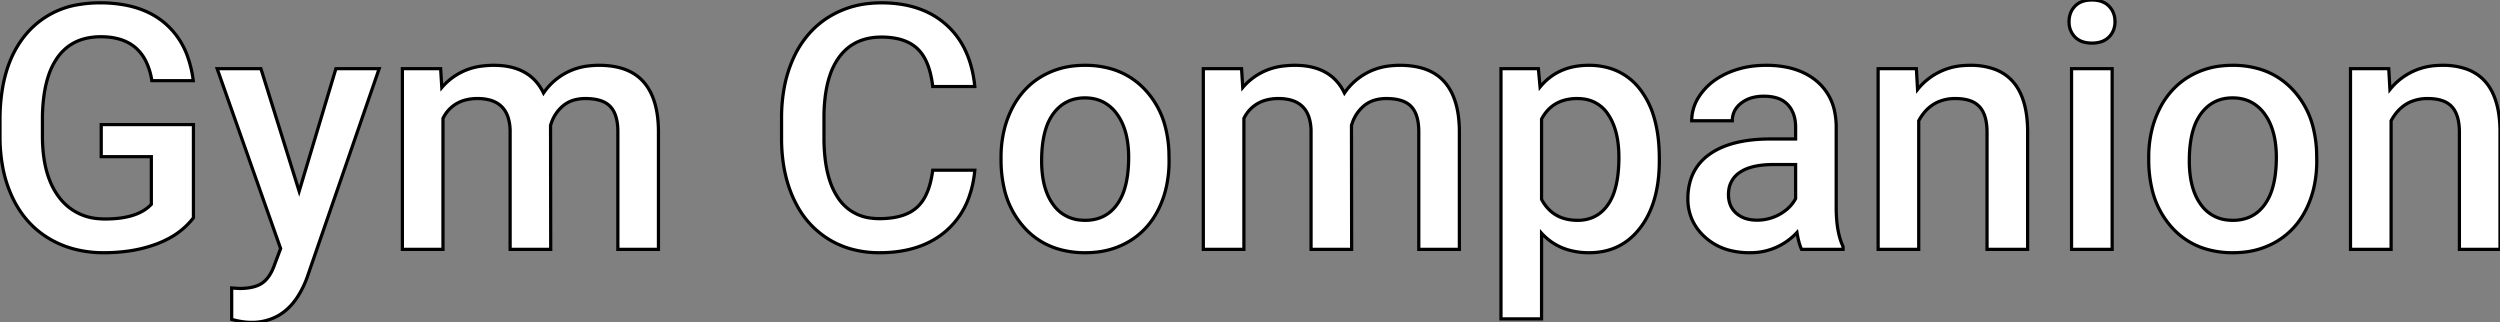 <svg width="730.812" height="94.241" viewBox="0 0 730.812 94.241" xmlns="http://www.w3.org/2000/svg"><rect x="0" y="0" width="730.812" height="94.241" fill="#808080" stroke="none"/><g id="svgGroup" stroke-linecap="round" fill-rule="evenodd" font-size="9pt" stroke="#000" stroke-width="0.25mm" fill="#ffffff" ><path d="M 117.628 20.069 L 128.81 20.069 L 129.151 25.586 A 18.25 18.25 0 0 1 141.324 19.267 A 26.026 26.026 0 0 1 144.386 19.092 Q 154.981 19.092 158.888 27.198 A 18.342 18.342 0 0 1 172.214 19.257 A 24.574 24.574 0 0 1 175.099 19.092 Q 181.195 19.092 185.118 21.444 A 12.647 12.647 0 0 1 188.111 23.926 Q 191.471 27.727 192.249 34.367 A 36.037 36.037 0 0 1 192.481 38.184 L 192.481 72.901 L 180.616 72.901 L 180.616 38.526 Q 180.616 35.53 179.837 33.487 A 7.03 7.03 0 0 0 178.419 31.153 A 6.471 6.471 0 0 0 175.999 29.571 Q 174.958 29.166 173.653 28.976 A 17.482 17.482 0 0 0 171.144 28.809 A 12.354 12.354 0 0 0 168.205 29.14 A 8.845 8.845 0 0 0 164.527 30.982 A 11.23 11.23 0 0 0 161.221 35.806 A 13.871 13.871 0 0 0 160.939 36.67 L 160.987 72.901 L 149.122 72.901 L 149.122 38.135 A 13.565 13.565 0 0 0 148.548 34.388 Q 147.219 30.204 142.851 29.158 A 13.977 13.977 0 0 0 139.601 28.809 A 13.585 13.585 0 0 0 135.55 29.376 A 9.966 9.966 0 0 0 129.493 34.619 L 129.493 72.901 L 117.628 72.901 L 117.628 20.069 Z M 351.759 20.069 L 362.94 20.069 L 363.282 25.586 A 18.25 18.25 0 0 1 375.455 19.267 A 26.026 26.026 0 0 1 378.517 19.092 Q 389.112 19.092 393.019 27.198 A 18.342 18.342 0 0 1 406.345 19.257 A 24.574 24.574 0 0 1 409.23 19.092 Q 415.326 19.092 419.249 21.444 A 12.647 12.647 0 0 1 422.242 23.926 Q 425.602 27.727 426.38 34.367 A 36.037 36.037 0 0 1 426.612 38.184 L 426.612 72.901 L 414.747 72.901 L 414.747 38.526 Q 414.747 35.53 413.967 33.487 A 7.03 7.03 0 0 0 412.55 31.153 A 6.471 6.471 0 0 0 410.13 29.571 Q 409.089 29.166 407.784 28.976 A 17.482 17.482 0 0 0 405.274 28.809 A 12.354 12.354 0 0 0 402.336 29.14 A 8.845 8.845 0 0 0 398.658 30.982 A 11.23 11.23 0 0 0 395.352 35.806 A 13.871 13.871 0 0 0 395.069 36.67 L 395.118 72.901 L 383.253 72.901 L 383.253 38.135 A 13.565 13.565 0 0 0 382.679 34.388 Q 381.35 30.204 376.981 29.158 A 13.977 13.977 0 0 0 373.731 28.809 A 13.585 13.585 0 0 0 369.681 29.376 A 9.966 9.966 0 0 0 363.624 34.619 L 363.624 72.901 L 351.759 72.901 L 351.759 20.069 Z M 56.544 36.426 L 56.544 63.672 A 22.137 22.137 0 0 1 49.554 69.589 A 28.731 28.731 0 0 1 45.851 71.289 A 39.26 39.26 0 0 1 37.079 73.45 A 51.451 51.451 0 0 1 30.323 73.877 A 33.568 33.568 0 0 1 21.408 72.733 A 28.319 28.319 0 0 1 14.503 69.824 Q 7.618 65.772 3.883 58.228 A 36.404 36.404 0 0 1 0.712 48.383 A 48.391 48.391 0 0 1 0.001 40.625 L 0.001 35.059 A 54.444 54.444 0 0 1 0.832 25.244 Q 2.532 15.974 7.716 9.888 A 25.182 25.182 0 0 1 23.496 1.264 A 36.691 36.691 0 0 1 29.249 0.83 A 38.919 38.919 0 0 1 36.988 1.555 Q 43.569 2.89 48.097 6.69 A 22.713 22.713 0 0 1 54.916 16.754 A 33.106 33.106 0 0 1 56.495 23.584 L 44.386 23.584 A 19.685 19.685 0 0 0 42.686 17.966 Q 39.125 10.742 29.493 10.742 Q 21.192 10.742 16.871 16.724 A 20.118 20.118 0 0 0 14.132 22.25 Q 13.261 24.893 12.828 28.123 A 51.254 51.254 0 0 0 12.403 34.278 L 12.403 39.746 Q 12.403 51.27 17.262 57.642 A 15.634 15.634 0 0 0 28.661 63.914 A 21.654 21.654 0 0 0 30.763 64.014 Q 40.109 64.014 44.132 59.831 A 9.976 9.976 0 0 0 44.239 59.717 L 44.239 45.801 L 29.591 45.801 L 29.591 36.426 L 56.544 36.426 Z M 272.657 49.756 L 284.962 49.756 A 31.718 31.718 0 0 1 283.183 57.844 A 23.352 23.352 0 0 1 276.564 67.505 Q 269.418 73.722 257.672 73.873 A 45.728 45.728 0 0 1 257.081 73.877 A 30.384 30.384 0 0 1 248.626 72.74 A 25.763 25.763 0 0 1 242.115 69.849 A 26.083 26.083 0 0 1 232.815 59.76 A 31.752 31.752 0 0 1 232.13 58.399 Q 228.614 50.977 228.468 41.162 L 228.468 34.522 A 48.182 48.182 0 0 1 229.304 25.339 A 36.796 36.796 0 0 1 232.032 16.797 A 28.333 28.333 0 0 1 237.443 8.846 A 25.763 25.763 0 0 1 242.262 4.981 A 27.509 27.509 0 0 1 254.202 1.002 A 34.356 34.356 0 0 1 257.667 0.83 Q 269.435 0.83 276.612 7.227 Q 283.79 13.623 284.962 25.293 L 272.657 25.293 A 30.131 30.131 0 0 0 271.949 21.319 Q 271.432 19.286 270.648 17.676 A 11.756 11.756 0 0 0 268.19 14.234 Q 265.189 11.397 259.852 10.931 A 25.169 25.169 0 0 0 257.667 10.84 Q 249.61 10.84 245.289 16.724 A 19.611 19.611 0 0 0 242.516 22.285 Q 241.673 24.864 241.261 28.005 A 49.36 49.36 0 0 0 240.87 33.985 L 240.87 40.283 A 51.639 51.639 0 0 0 241.253 46.798 Q 241.663 50.011 242.511 52.642 A 20.228 20.228 0 0 0 244.996 57.862 A 13.261 13.261 0 0 0 254.659 63.765 A 18.746 18.746 0 0 0 257.081 63.916 A 25.921 25.921 0 0 0 261.082 63.628 Q 263.195 63.297 264.888 62.587 A 11.09 11.09 0 0 0 268.019 60.645 A 11.425 11.425 0 0 0 270.551 57.27 Q 271.362 55.681 271.906 53.66 A 29.483 29.483 0 0 0 272.657 49.756 Z M 76.271 20.069 L 87.452 55.908 L 98.194 20.069 L 110.841 20.069 L 89.845 80.908 A 28.112 28.112 0 0 1 86.904 86.896 Q 84.428 90.625 80.994 92.46 A 15.777 15.777 0 0 1 73.439 94.239 A 17.923 17.923 0 0 1 70.716 94.019 Q 69.467 93.827 68.114 93.466 A 29.431 29.431 0 0 1 67.726 93.36 L 67.726 84.18 L 69.972 84.326 A 19.72 19.72 0 0 0 72.443 84.182 Q 75.138 83.841 76.734 82.691 Q 79.005 81.055 80.323 77.198 L 82.032 72.657 L 63.478 20.069 L 76.271 20.069 Z M 549.024 20.069 L 560.206 20.069 L 560.548 26.172 A 18.764 18.764 0 0 1 574.176 19.154 A 24.301 24.301 0 0 1 575.929 19.092 A 20.551 20.551 0 0 1 582.972 20.2 Q 592.504 23.669 592.726 37.989 L 592.726 72.901 L 580.86 72.901 L 580.86 38.672 A 18.489 18.489 0 0 0 580.674 35.95 Q 580.224 32.935 578.688 31.226 A 6.501 6.501 0 0 0 576.098 29.511 Q 574.242 28.809 571.583 28.809 A 12.422 12.422 0 0 0 566.624 29.761 Q 563.729 31.007 561.754 33.885 A 15.784 15.784 0 0 0 560.89 35.303 L 560.89 72.901 L 549.024 72.901 L 549.024 20.069 Z M 687.11 20.069 L 698.292 20.069 L 698.634 26.172 A 18.764 18.764 0 0 1 712.262 19.154 A 24.301 24.301 0 0 1 714.015 19.092 A 20.551 20.551 0 0 1 721.058 20.2 Q 730.59 23.669 730.812 37.989 L 730.812 72.901 L 718.946 72.901 L 718.946 38.672 A 18.489 18.489 0 0 0 718.76 35.95 Q 718.31 32.935 716.773 31.226 A 6.501 6.501 0 0 0 714.184 29.511 Q 712.327 28.809 709.669 28.809 A 12.422 12.422 0 0 0 704.71 29.761 Q 701.815 31.007 699.84 33.885 A 15.784 15.784 0 0 0 698.976 35.303 L 698.976 72.901 L 687.11 72.901 L 687.11 20.069 Z M 538.771 72.901 L 526.661 72.901 Q 526.017 71.653 525.506 69.11 A 40.514 40.514 0 0 1 525.294 67.969 A 18.423 18.423 0 0 1 511.937 73.871 A 22.455 22.455 0 0 1 511.427 73.877 A 22.778 22.778 0 0 1 505.55 73.156 A 16.956 16.956 0 0 1 498.439 69.336 A 15.096 15.096 0 0 1 494.524 63.927 A 14.978 14.978 0 0 1 493.409 58.106 A 18.076 18.076 0 0 1 494.255 52.432 A 14.345 14.345 0 0 1 499.684 45.142 Q 505.958 40.625 517.628 40.625 L 524.903 40.625 L 524.903 37.158 Q 524.903 33.057 522.608 30.591 A 7.165 7.165 0 0 0 519.55 28.685 Q 518.388 28.3 516.969 28.18 A 15.907 15.907 0 0 0 515.626 28.125 A 13.271 13.271 0 0 0 512.697 28.431 A 9.232 9.232 0 0 0 508.985 30.152 A 7.054 7.054 0 0 0 507.286 32.018 A 6.173 6.173 0 0 0 506.398 35.303 L 494.532 35.303 A 12.876 12.876 0 0 1 496.718 28.158 A 16.331 16.331 0 0 1 497.413 27.173 A 18.192 18.192 0 0 1 502.764 22.497 A 22.974 22.974 0 0 1 505.25 21.241 A 26.106 26.106 0 0 1 512.967 19.262 A 32.142 32.142 0 0 1 516.31 19.092 A 29.922 29.922 0 0 1 522.461 19.688 Q 526.285 20.491 529.235 22.377 A 17.484 17.484 0 0 1 531.105 23.755 A 15.565 15.565 0 0 1 536.405 33.114 A 22.671 22.671 0 0 1 536.769 36.866 L 536.769 60.694 A 41.459 41.459 0 0 0 536.984 65.062 Q 537.215 67.236 537.694 69.055 A 17.54 17.54 0 0 0 538.771 72.071 L 538.771 72.901 Z M 485.06 46.289 L 485.06 47.022 Q 485.06 56.546 481.698 63.077 A 23.474 23.474 0 0 1 479.493 66.577 Q 473.927 73.877 464.552 73.877 A 21.435 21.435 0 0 1 458.291 73.006 A 16.842 16.842 0 0 1 450.636 68.164 L 450.636 93.213 L 438.771 93.213 L 438.771 20.069 L 449.708 20.069 L 450.196 25.44 Q 455.421 19.092 464.405 19.092 A 20.813 20.813 0 0 1 471.321 20.191 A 17.507 17.507 0 0 1 479.566 26.294 A 24.519 24.519 0 0 1 483.498 34.236 Q 484.523 37.67 484.875 41.788 A 52.846 52.846 0 0 1 485.06 46.289 Z M 292.628 46.582 L 292.628 45.996 A 33.799 33.799 0 0 1 293.601 37.749 A 28.661 28.661 0 0 1 295.704 32.007 A 23.459 23.459 0 0 1 300.595 25.281 A 21.699 21.699 0 0 1 304.347 22.437 A 23.484 23.484 0 0 1 314.272 19.23 A 29.207 29.207 0 0 1 317.14 19.092 A 27.079 27.079 0 0 1 325.163 20.228 A 21.726 21.726 0 0 1 334.498 25.977 A 24.918 24.918 0 0 1 340.841 37.879 A 35.053 35.053 0 0 1 341.7 44.239 L 341.749 47.022 A 34.842 34.842 0 0 1 340.902 54.854 A 28.508 28.508 0 0 1 338.746 60.987 Q 335.743 67.139 330.152 70.508 A 23.518 23.518 0 0 1 320.413 73.71 A 29.532 29.532 0 0 1 317.237 73.877 A 27.135 27.135 0 0 1 309.036 72.695 A 21.601 21.601 0 0 1 299.342 66.431 A 25.308 25.308 0 0 1 293.497 54.867 A 37.314 37.314 0 0 1 292.628 46.582 Z M 628.126 46.582 L 628.126 45.996 A 33.799 33.799 0 0 1 629.099 37.749 A 28.661 28.661 0 0 1 631.202 32.007 A 23.459 23.459 0 0 1 636.093 25.281 A 21.699 21.699 0 0 1 639.845 22.437 A 23.484 23.484 0 0 1 649.77 19.23 A 29.207 29.207 0 0 1 652.638 19.092 A 27.079 27.079 0 0 1 660.661 20.228 A 21.726 21.726 0 0 1 669.996 25.977 A 24.918 24.918 0 0 1 676.339 37.879 A 35.053 35.053 0 0 1 677.198 44.239 L 677.247 47.022 A 34.842 34.842 0 0 1 676.4 54.854 A 28.508 28.508 0 0 1 674.244 60.987 Q 671.241 67.139 665.65 70.508 A 23.518 23.518 0 0 1 655.911 73.71 A 29.532 29.532 0 0 1 652.735 73.877 A 27.135 27.135 0 0 1 644.534 72.695 A 21.601 21.601 0 0 1 634.84 66.431 A 25.308 25.308 0 0 1 628.995 54.867 A 37.314 37.314 0 0 1 628.126 46.582 Z M 617.433 20.069 L 617.433 72.901 L 605.567 72.901 L 605.567 20.069 L 617.433 20.069 Z M 304.493 47.022 A 31.886 31.886 0 0 0 304.856 51.992 Q 305.272 54.625 306.167 56.757 A 14.884 14.884 0 0 0 307.862 59.79 A 10.725 10.725 0 0 0 315.6 64.313 A 14.306 14.306 0 0 0 317.237 64.405 A 12.307 12.307 0 0 0 321.523 63.689 Q 324.55 62.574 326.588 59.717 A 15.512 15.512 0 0 0 328.691 55.392 Q 329.35 53.325 329.66 50.802 A 39.589 39.589 0 0 0 329.933 45.996 A 30.182 30.182 0 0 0 329.531 40.91 Q 329.059 38.153 328.033 35.931 A 15.16 15.16 0 0 0 326.49 33.301 A 11.396 11.396 0 0 0 322.613 29.879 Q 320.397 28.712 317.615 28.621 A 14.525 14.525 0 0 0 317.14 28.614 Q 311.329 28.614 307.911 33.228 A 14.897 14.897 0 0 0 305.779 37.479 Q 304.493 41.392 304.493 47.022 Z M 639.991 47.022 A 31.886 31.886 0 0 0 640.354 51.992 Q 640.77 54.625 641.665 56.757 A 14.884 14.884 0 0 0 643.36 59.79 A 10.725 10.725 0 0 0 651.098 64.313 A 14.306 14.306 0 0 0 652.735 64.405 A 12.307 12.307 0 0 0 657.021 63.689 Q 660.048 62.574 662.086 59.717 A 15.512 15.512 0 0 0 664.189 55.392 Q 664.849 53.325 665.158 50.802 A 39.589 39.589 0 0 0 665.431 45.996 A 30.182 30.182 0 0 0 665.029 40.91 Q 664.557 38.153 663.531 35.931 A 15.16 15.16 0 0 0 661.988 33.301 A 11.396 11.396 0 0 0 658.111 29.879 Q 655.895 28.712 653.113 28.621 A 14.525 14.525 0 0 0 652.638 28.614 Q 646.827 28.614 643.409 33.228 A 14.897 14.897 0 0 0 641.277 37.479 Q 639.991 41.392 639.991 47.022 Z M 450.636 34.815 L 450.636 58.252 A 11.606 11.606 0 0 0 453.855 62.178 Q 456.115 63.9 459.262 64.29 A 15.61 15.61 0 0 0 461.183 64.405 A 11.22 11.22 0 0 0 465.45 63.622 Q 468.001 62.583 469.807 60.167 A 13.096 13.096 0 0 0 470.045 59.839 A 14.719 14.719 0 0 0 471.931 55.949 Q 473.159 52.198 473.238 46.754 A 52.153 52.153 0 0 0 473.243 45.996 Q 473.243 40.302 471.611 36.303 A 15.474 15.474 0 0 0 470.094 33.448 A 10.019 10.019 0 0 0 462.85 28.922 A 13.348 13.348 0 0 0 461.085 28.809 A 13.693 13.693 0 0 0 456.764 29.452 Q 452.896 30.732 450.771 34.565 A 14.126 14.126 0 0 0 450.636 34.815 Z M 524.903 58.057 L 524.903 48.096 L 518.507 48.096 A 30.591 30.591 0 0 0 515.058 48.278 Q 511.205 48.716 508.862 50.213 A 8.876 8.876 0 0 0 508.595 50.391 A 7.285 7.285 0 0 0 505.356 55.619 A 9.599 9.599 0 0 0 505.274 56.885 A 8.304 8.304 0 0 0 505.621 59.343 A 6.506 6.506 0 0 0 507.545 62.329 A 7.71 7.71 0 0 0 510.959 64.065 Q 512.105 64.338 513.445 64.355 A 14.113 14.113 0 0 0 513.624 64.356 A 13.497 13.497 0 0 0 520.24 62.647 Q 523.341 60.938 524.903 58.057 Z M 605.188 4.069 A 7.081 7.081 0 0 0 604.835 6.348 A 8.007 8.007 0 0 0 604.846 6.762 A 6.063 6.063 0 0 0 606.568 10.816 A 5.28 5.28 0 0 0 607.405 11.515 Q 608.336 12.142 609.57 12.406 A 9.347 9.347 0 0 0 611.524 12.598 A 11.243 11.243 0 0 0 611.861 12.593 Q 614.84 12.504 616.505 10.816 A 5.917 5.917 0 0 0 617.883 8.649 A 6.738 6.738 0 0 0 618.263 6.348 A 8.12 8.12 0 0 0 618.247 5.843 A 6.141 6.141 0 0 0 616.505 1.807 A 5.408 5.408 0 0 0 615.839 1.226 Q 614.856 0.5 613.524 0.204 A 9.217 9.217 0 0 0 611.524 0 A 11.115 11.115 0 0 0 611.213 0.005 Q 610.133 0.035 609.229 0.277 A 5.614 5.614 0 0 0 606.568 1.807 A 6.014 6.014 0 0 0 605.188 4.069 Z" vector-effect="non-scaling-stroke"/></g></svg>